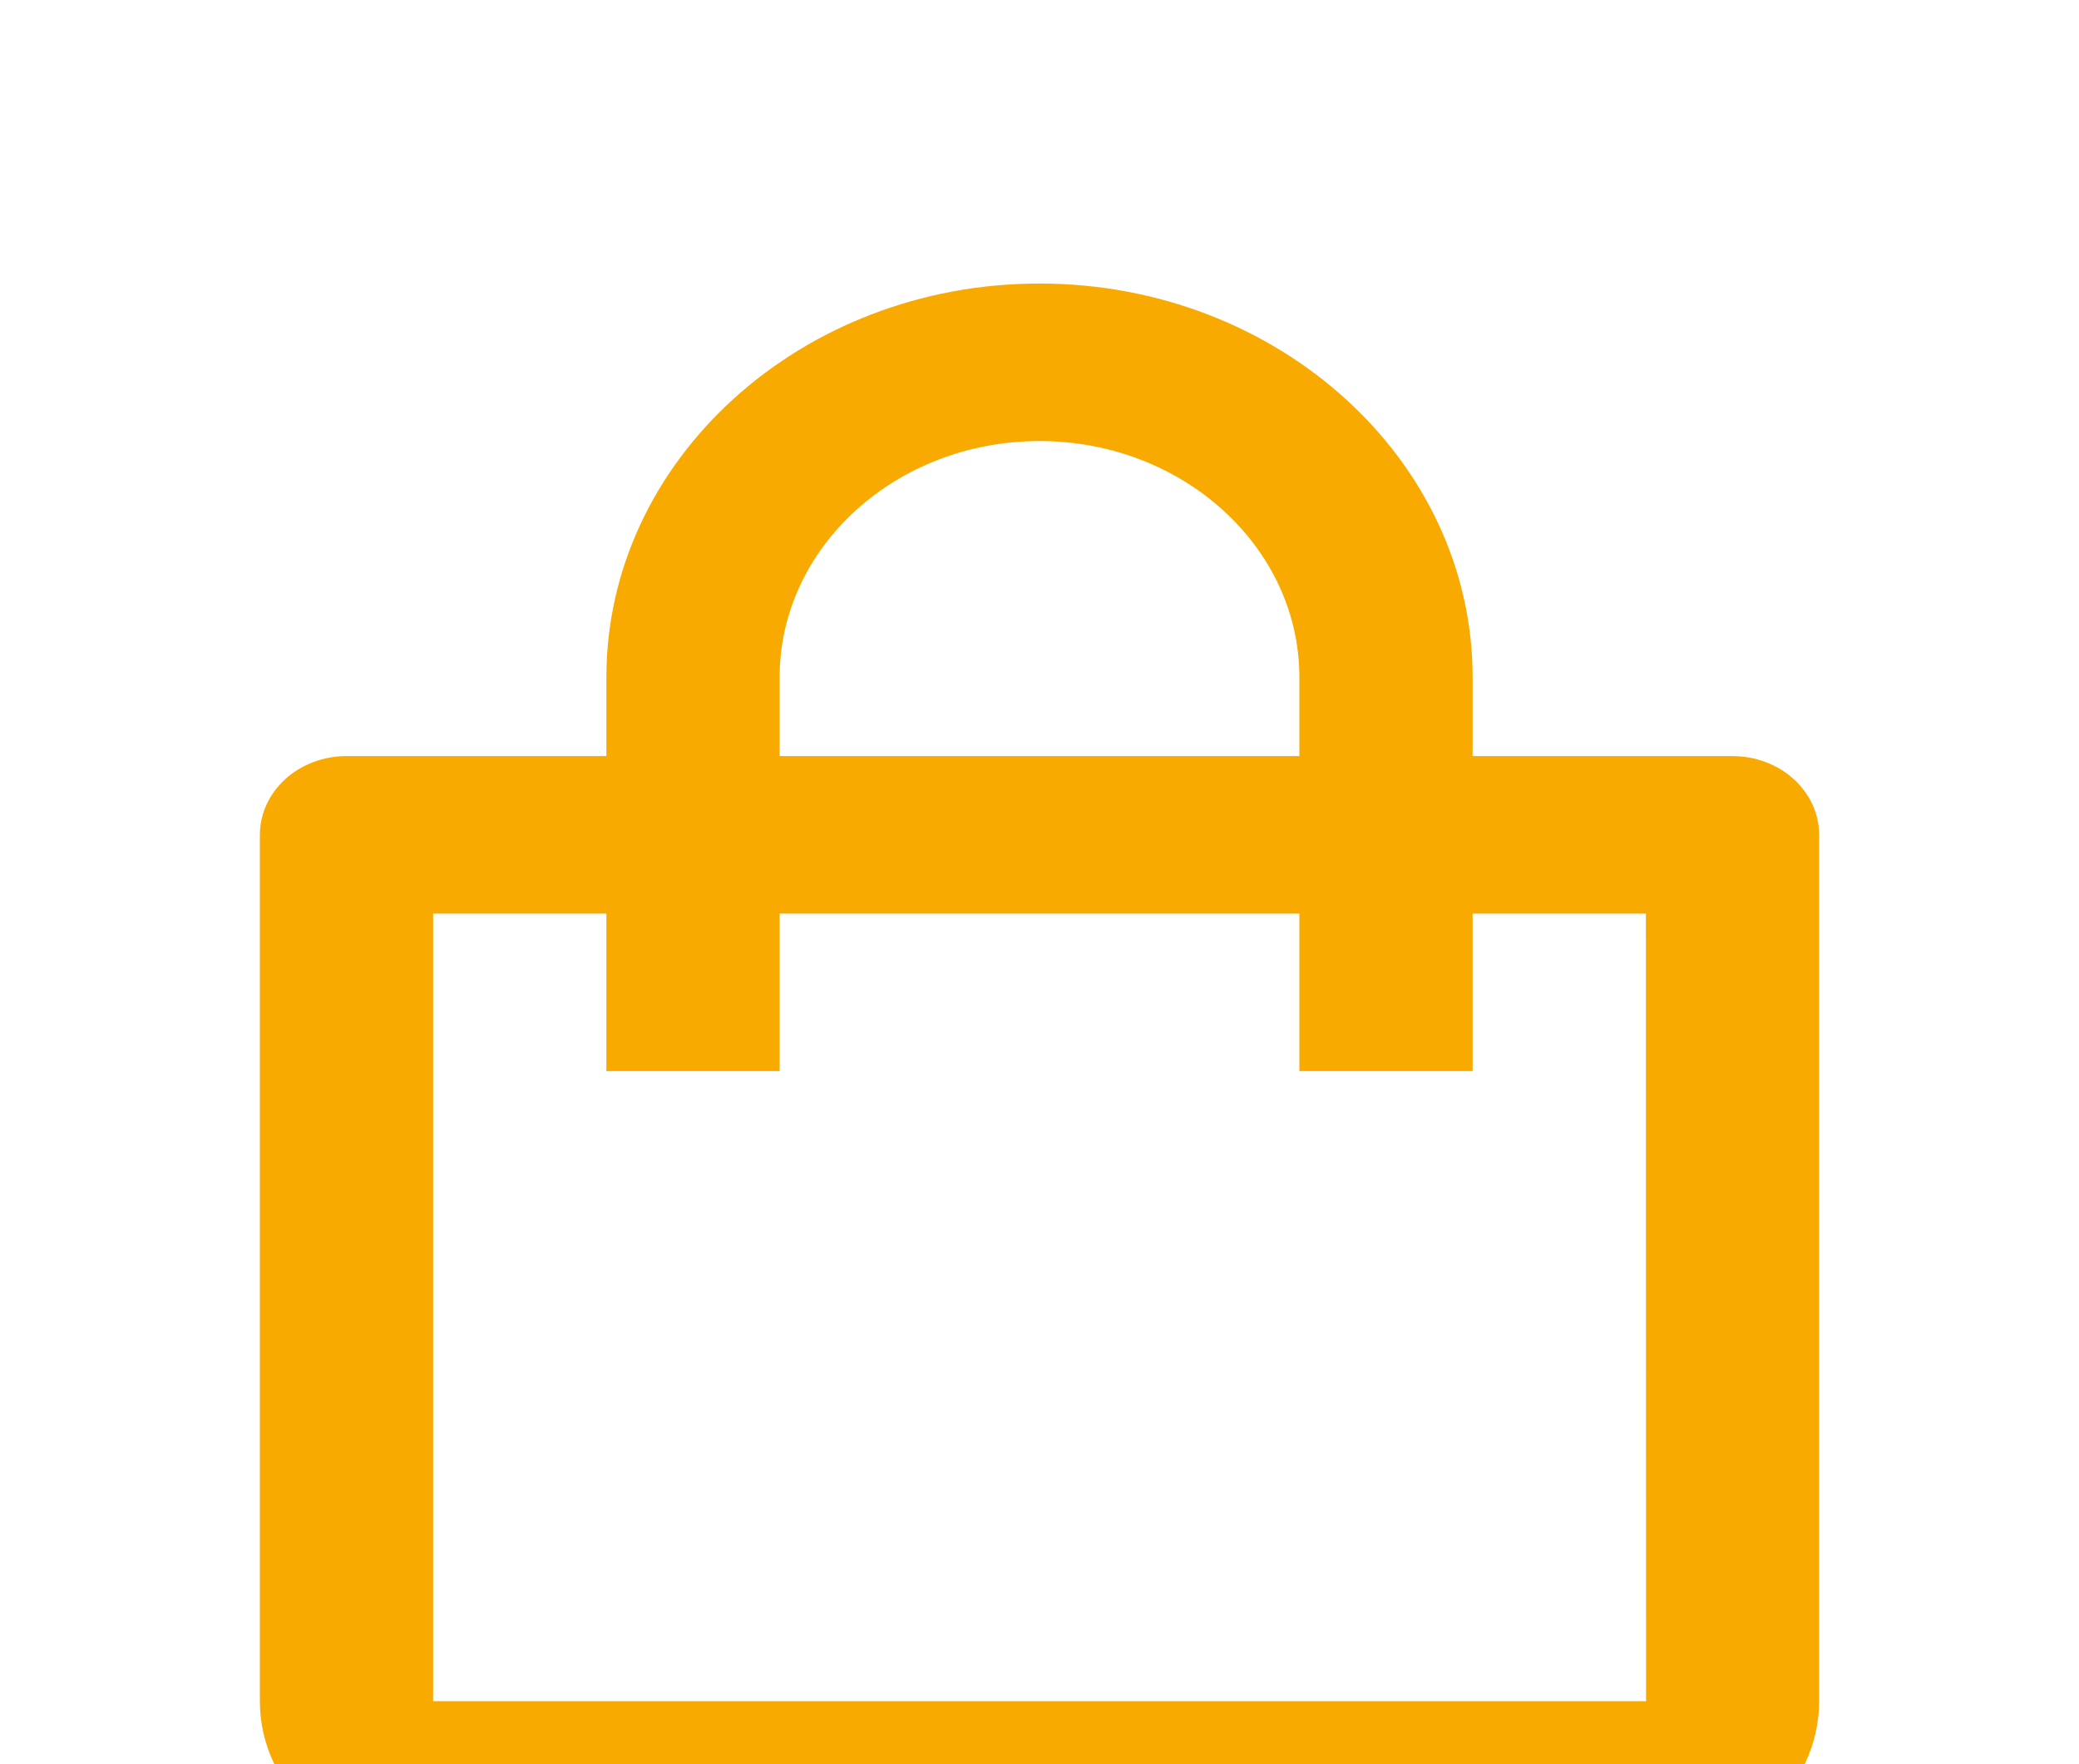 <svg width="33" height="28" viewBox="0 0 33 28" fill="none" xmlns="http://www.w3.org/2000/svg">
<g filter="url(#filter0_d_110_4)">
<path d="M6.875 25.5H26.125C27.642 25.5 28.875 24.379 28.875 23V9.25C28.875 8.918 28.73 8.601 28.472 8.366C28.214 8.132 27.865 8 27.5 8H23.375V6.75C23.375 3.304 20.291 0.5 16.5 0.5C12.709 0.5 9.625 3.304 9.625 6.75V8H5.5C5.135 8 4.786 8.132 4.528 8.366C4.27 8.601 4.125 8.918 4.125 9.25V23C4.125 24.379 5.358 25.5 6.875 25.5ZM12.375 6.75C12.375 4.683 14.226 3 16.5 3C18.774 3 20.625 4.683 20.625 6.75V8H12.375V6.75ZM6.875 10.5H9.625V13H12.375V10.5H20.625V13H23.375V10.5H26.125L26.128 23H6.875V10.5Z" fill="#F9AA01"/>
</g>
<defs>
<filter id="filter0_d_110_4" x="0.125" y="0.5" width="32.75" height="33" filterUnits="userSpaceOnUse" color-interpolation-filters="sRGB">
<feFlood flood-opacity="0" result="BackgroundImageFix"/>
<feColorMatrix in="SourceAlpha" type="matrix" values="0 0 0 0 0 0 0 0 0 0 0 0 0 0 0 0 0 0 127 0" result="hardAlpha"/>
<feOffset dy="4"/>
<feGaussianBlur stdDeviation="2"/>
<feComposite in2="hardAlpha" operator="out"/>
<feColorMatrix type="matrix" values="0 0 0 0 0 0 0 0 0 0 0 0 0 0 0 0 0 0 0.25 0"/>
<feBlend mode="normal" in2="BackgroundImageFix" result="effect1_dropShadow_110_4"/>
<feBlend mode="normal" in="SourceGraphic" in2="effect1_dropShadow_110_4" result="shape"/>
</filter>
</defs>
</svg>
